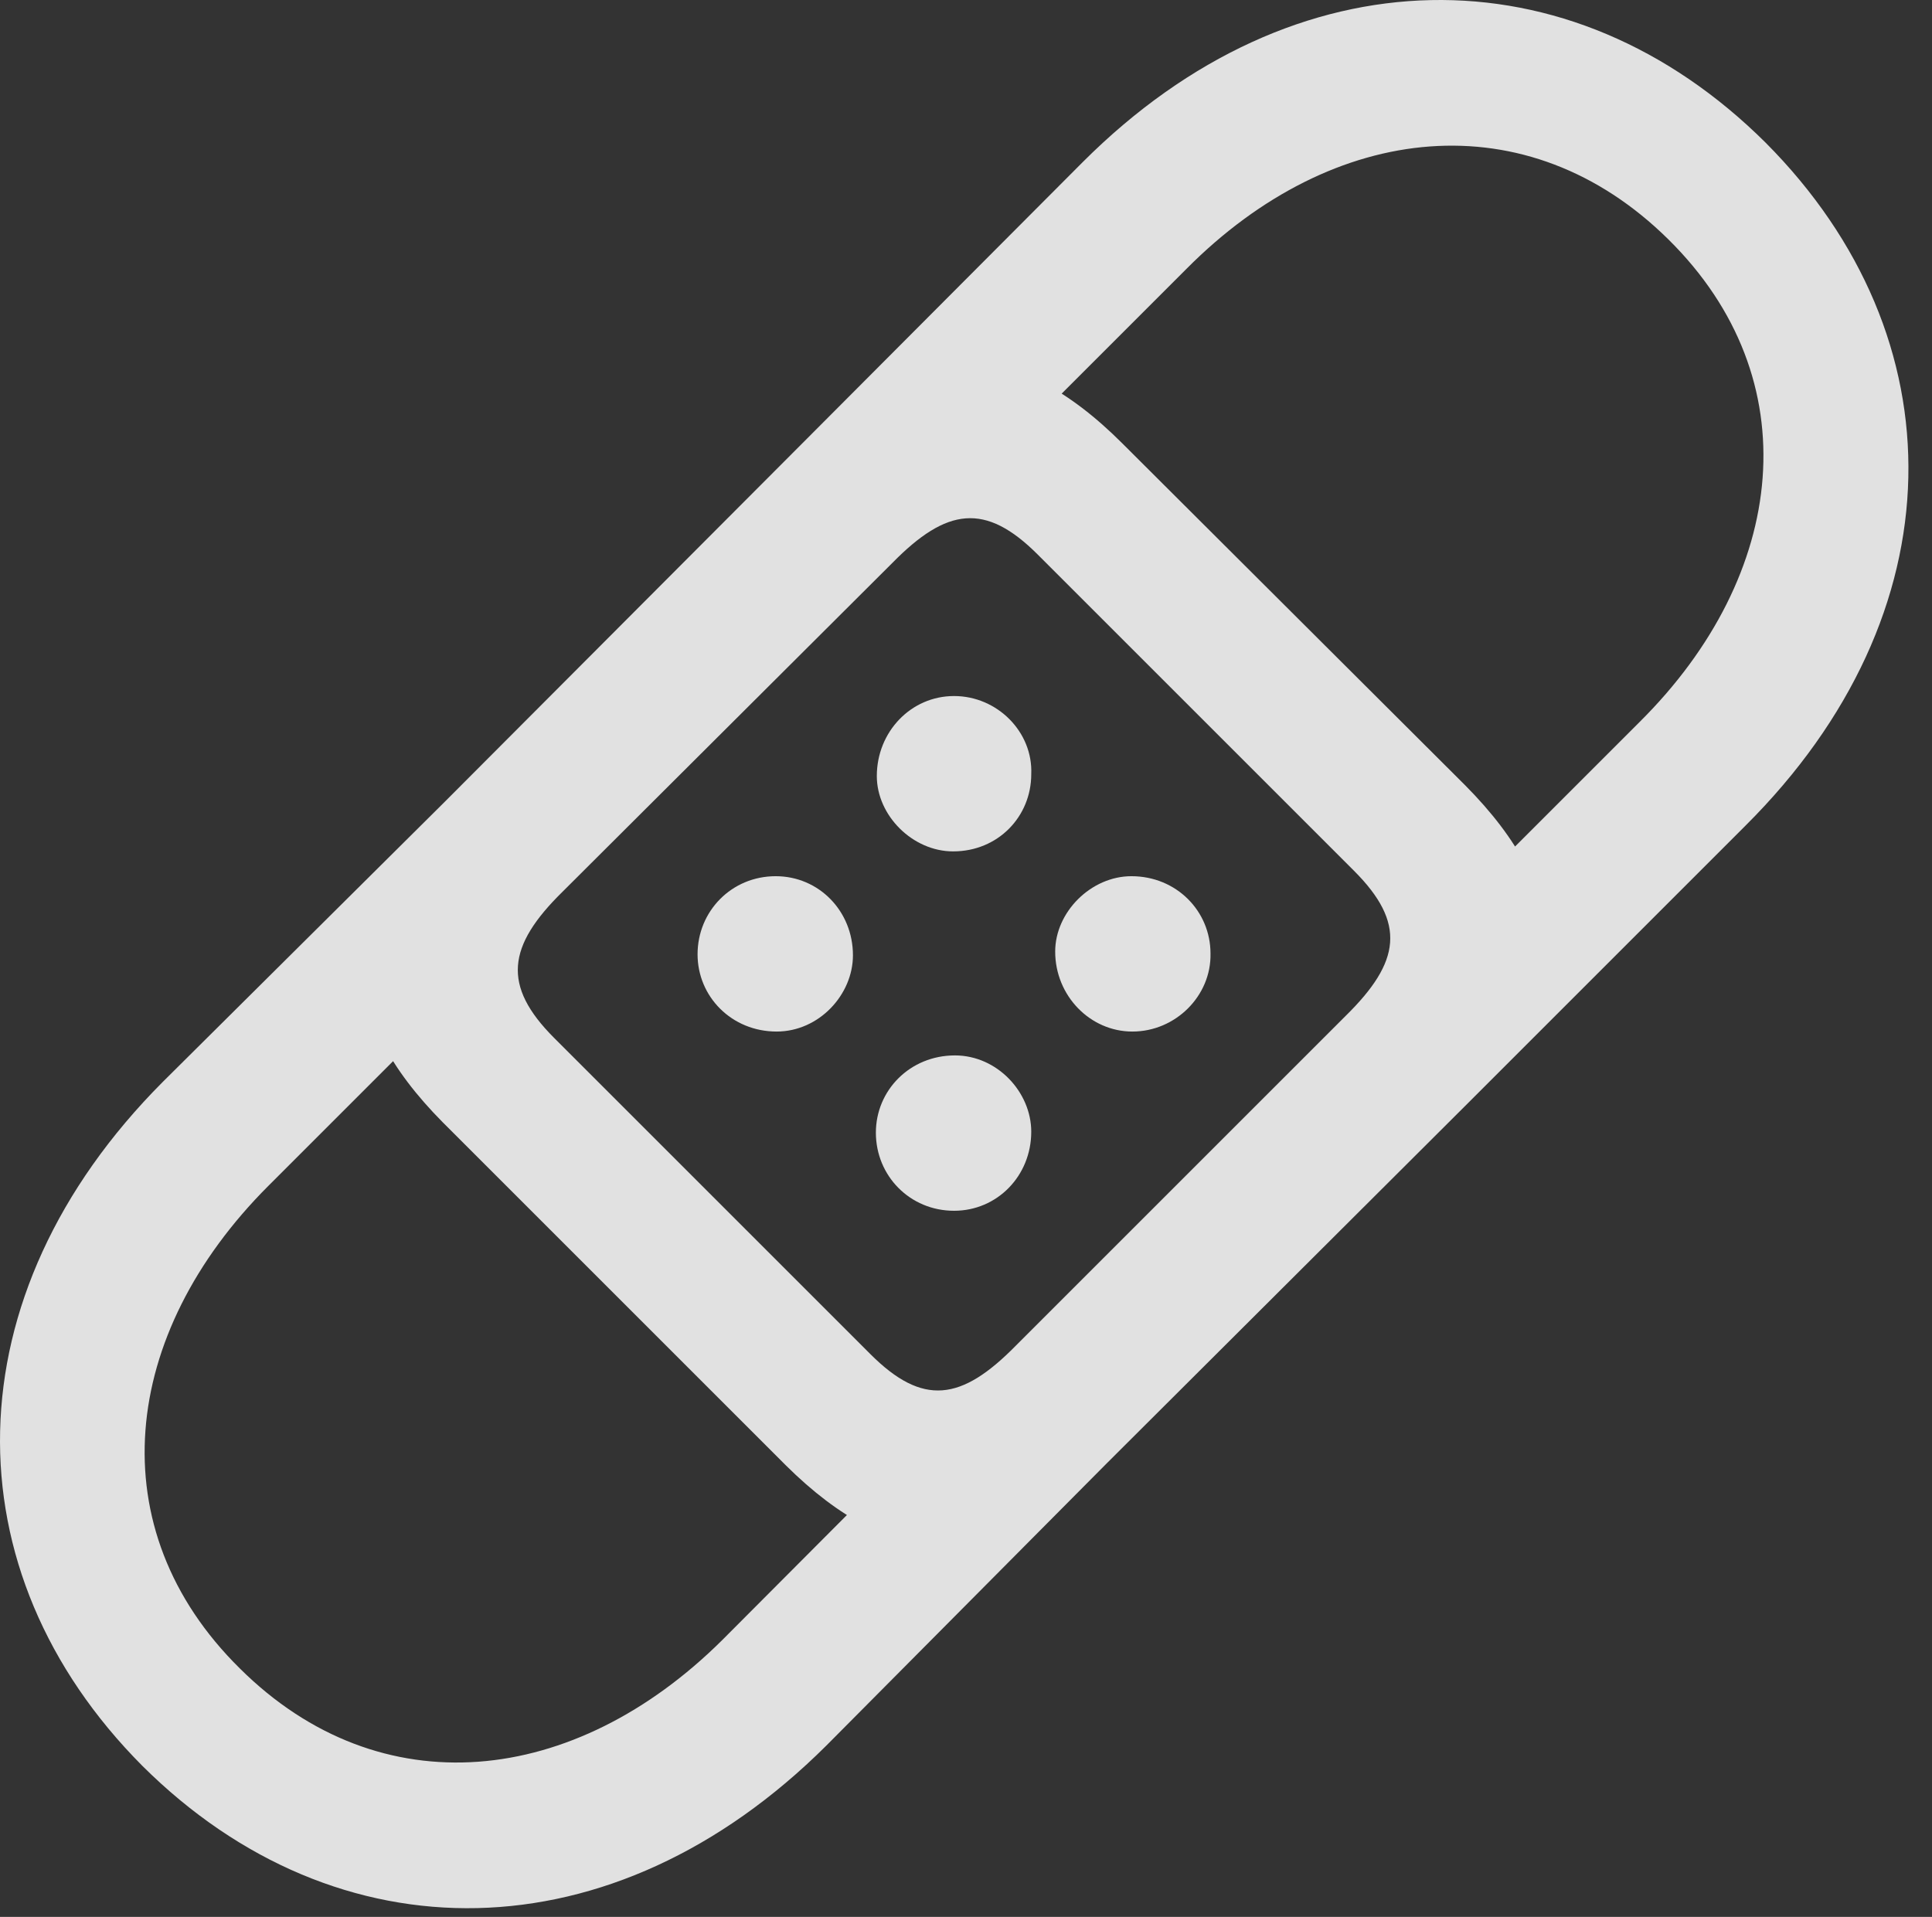 <?xml version="1.0" encoding="UTF-8"?>
<!--Generator: Apple Native CoreSVG 326-->
<!DOCTYPE svg
PUBLIC "-//W3C//DTD SVG 1.1//EN"
       "http://www.w3.org/Graphics/SVG/1.1/DTD/svg11.dtd">
<svg version="1.1" xmlns="http://www.w3.org/2000/svg" xmlns:xlink="http://www.w3.org/1999/xlink" viewBox="0 0 28.735 28.515">
 <rect x="0" y="0" width="28.735" height="28.515" fill="#333333" stroke="none"/>
 <g>
  <rect height="28.515" opacity="0" width="28.735" x="0" y="0"/>
  <path d="M2.117 26.268C5.016 29.153 9.117 29.126 12.289 25.968L16.459 21.77L14.914 20.212L10.744 24.395C8.543 26.583 5.658 26.897 3.567 24.819C1.461 22.741 1.789 19.843 3.99 17.642L8.174 13.458L6.615 11.927L2.418 16.097C-0.74 19.268-0.767 23.37 2.117 26.268ZM26.262 2.124C23.363-0.761 19.262-0.747 16.104 2.411L11.92 6.608L13.465 8.181L17.649 3.997C19.836 1.796 22.721 1.495 24.813 3.56C26.918 5.638 26.59 8.55 24.389 10.737L20.205 14.921L21.777 16.466L25.961 12.282C29.133 9.124 29.147 5.022 26.262 2.124ZM21.791 11.681L16.692 6.595C15.092 4.995 13.561 4.954 11.92 6.608L6.615 11.927C4.947 13.567 5.002 15.099 6.588 16.698L11.688 21.798C13.287 23.384 14.819 23.438 16.459 21.77L21.777 16.466C23.432 14.812 23.391 13.294 21.791 11.681ZM15.434 8.249L20.137 12.952C20.916 13.731 20.834 14.306 20.014 15.112L15.106 20.02C14.299 20.841 13.725 20.923 12.945 20.143L8.242 15.44C7.463 14.661 7.545 14.073 8.365 13.267L13.274 8.372C14.08 7.552 14.655 7.47 15.434 8.249Z" fill="white" fill-opacity="0.85"/>
  <path d="M14.176 12.665C14.846 12.665 15.338 12.145 15.338 11.517C15.365 10.888 14.832 10.354 14.19 10.354C13.547 10.354 13.041 10.888 13.041 11.544C13.041 12.132 13.574 12.665 14.176 12.665ZM11.551 15.345C12.18 15.345 12.686 14.798 12.686 14.21C12.686 13.554 12.18 13.034 11.537 13.034C10.881 13.034 10.375 13.554 10.375 14.196C10.375 14.825 10.881 15.345 11.551 15.345ZM16.842 15.345C17.485 15.345 18.018 14.812 18.004 14.183C18.004 13.554 17.498 13.034 16.828 13.034C16.227 13.034 15.694 13.567 15.694 14.155C15.694 14.812 16.213 15.345 16.842 15.345ZM14.19 18.011C14.832 18.011 15.338 17.491 15.338 16.835C15.338 16.247 14.832 15.7 14.203 15.7C13.533 15.7 13.027 16.22 13.027 16.849C13.027 17.491 13.533 18.011 14.19 18.011Z" fill="white" fill-opacity="0.85"/>
 </g>
</svg>
